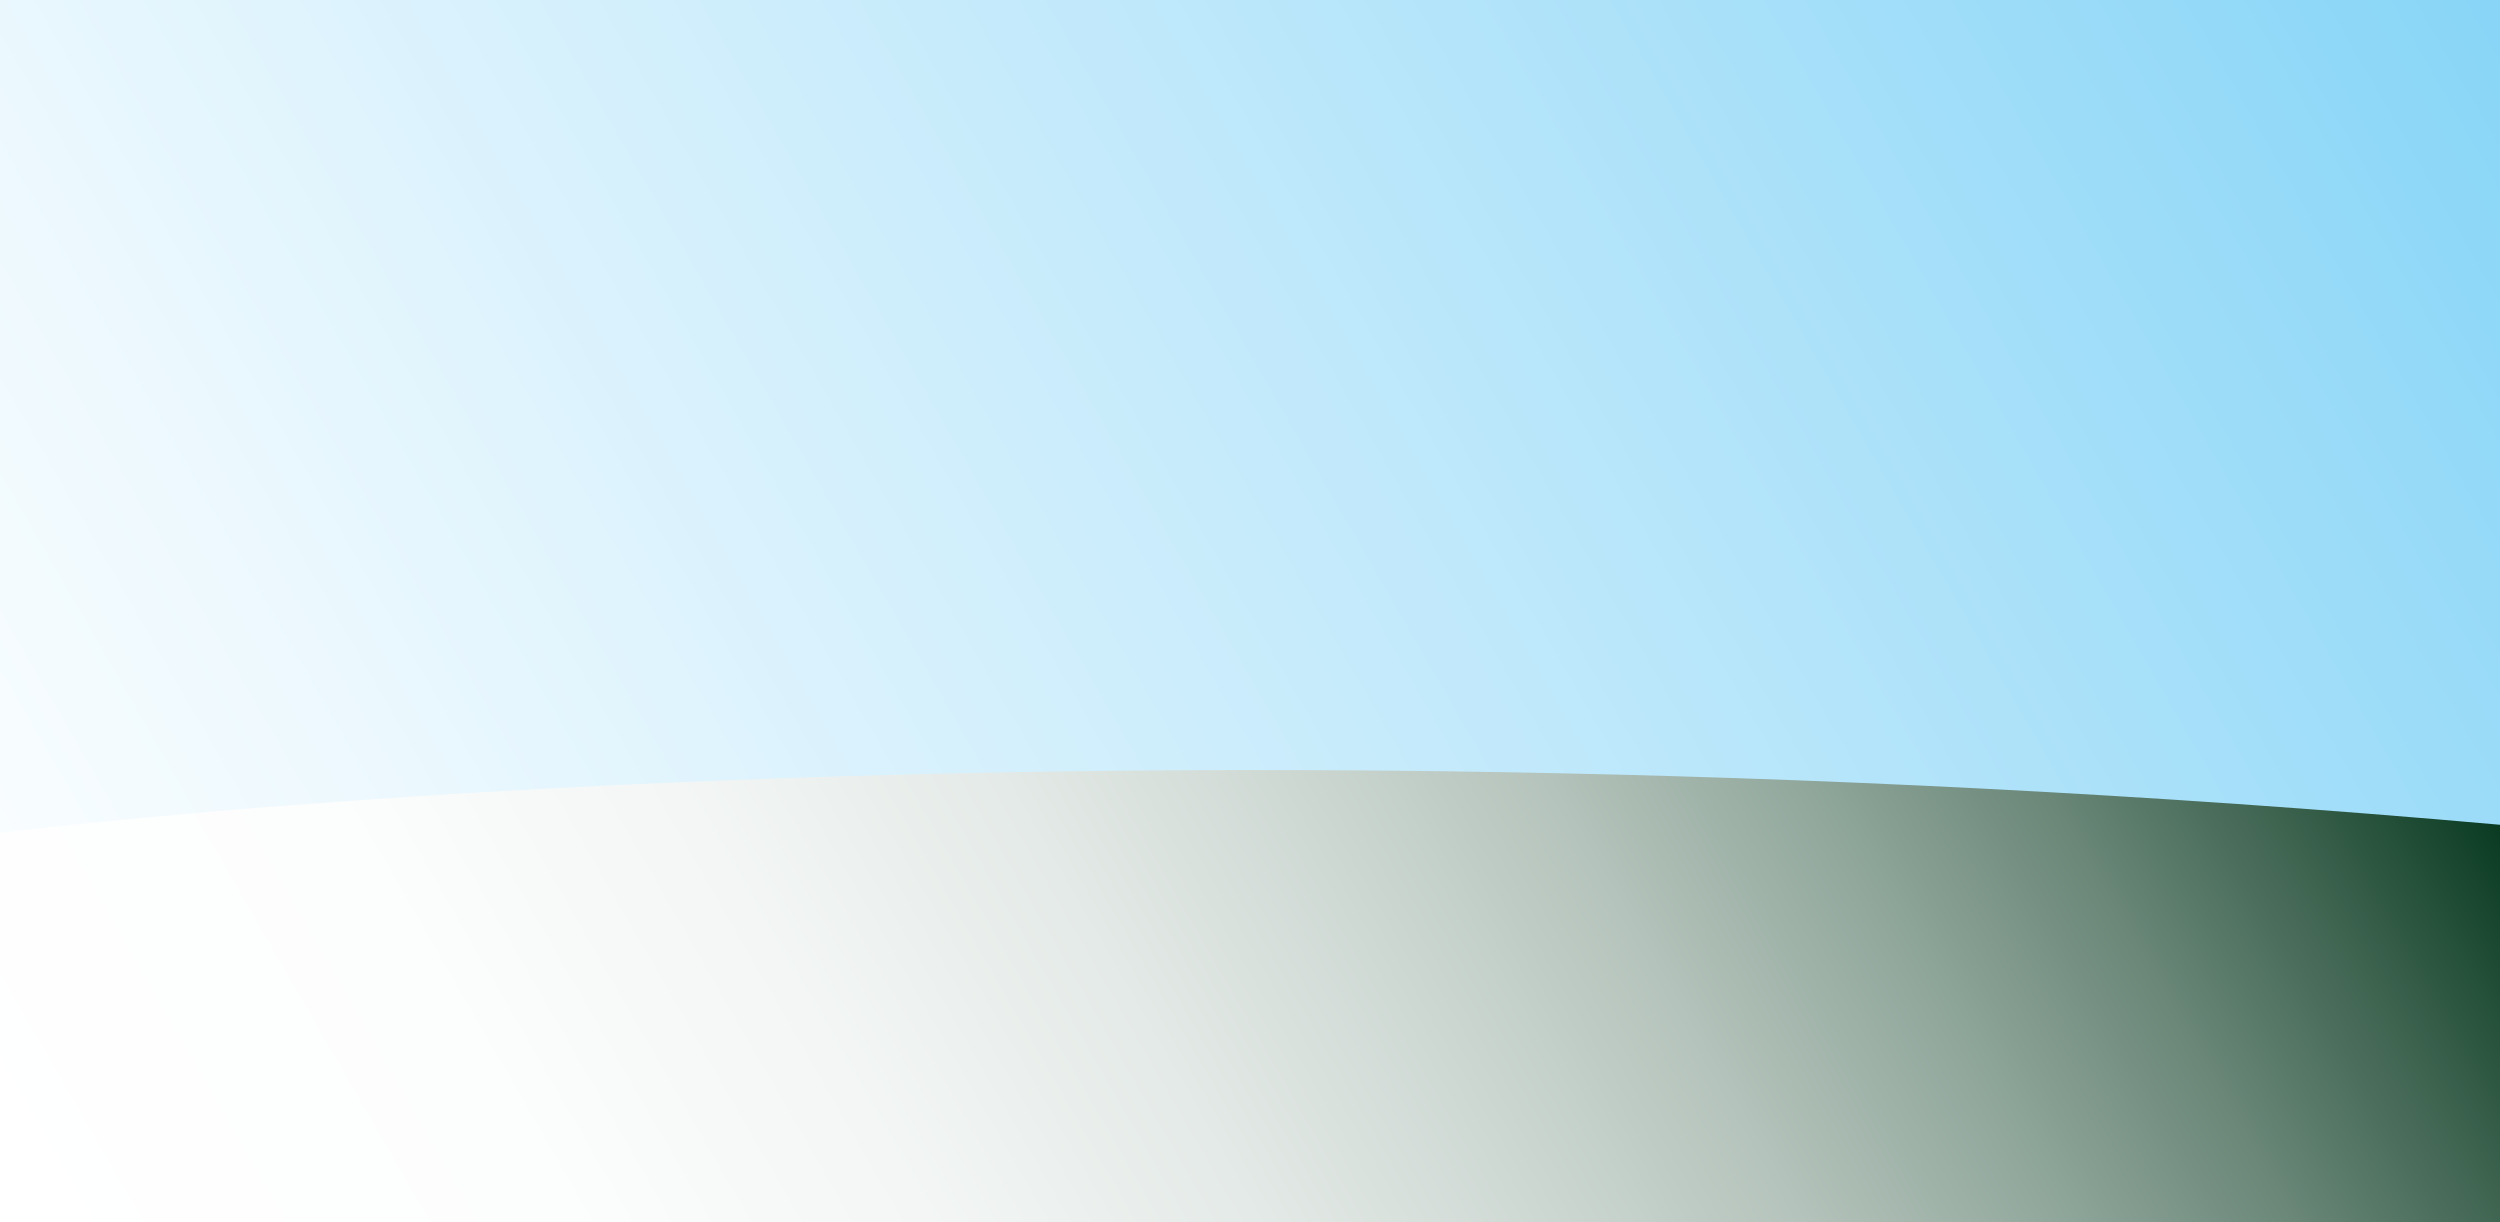 <svg id="Layer_1" data-name="Layer 1" xmlns="http://www.w3.org/2000/svg" xmlns:xlink="http://www.w3.org/1999/xlink" viewBox="0 0 283.9 138.77"><rect x="0" y="0" width="283.9" height="138.77" fill="#333333" stroke="none"/><defs><style>.cls-1{fill:url(#linear-gradient);}.cls-2{fill:url(#linear-gradient-2);}</style><linearGradient id="linear-gradient" x1="5.44" y1="148.2" x2="278.46" y2="-9.43" gradientUnits="userSpaceOnUse"><stop offset="0" stop-color="#fff"/><stop offset="0.21" stop-color="#ebf8fe"/><stop offset="0.65" stop-color="#b6e5fa"/><stop offset="1" stop-color="#88d5f7"/></linearGradient><linearGradient id="linear-gradient-2" x1="25.96" y1="183.74" x2="258.66" y2="49.39" gradientUnits="userSpaceOnUse"><stop offset="0" stop-color="#fff"/><stop offset="0.21" stop-color="#fcfdfd"/><stop offset="0.34" stop-color="#f3f6f5"/><stop offset="0.46" stop-color="#e4eae7"/><stop offset="0.56" stop-color="#cfd9d4"/><stop offset="0.66" stop-color="#b4c3bb"/><stop offset="0.75" stop-color="#92a89d"/><stop offset="0.84" stop-color="#6a8778"/><stop offset="0.92" stop-color="#3d634f"/><stop offset="1" stop-color="#093a21"/></linearGradient></defs><title>sobremi-02</title><rect class="cls-1" width="283.9" height="138.77"/><path class="cls-2" d="M0,94.58s120.67-15.44,284.24-.89v45.08H0Z"/></svg>